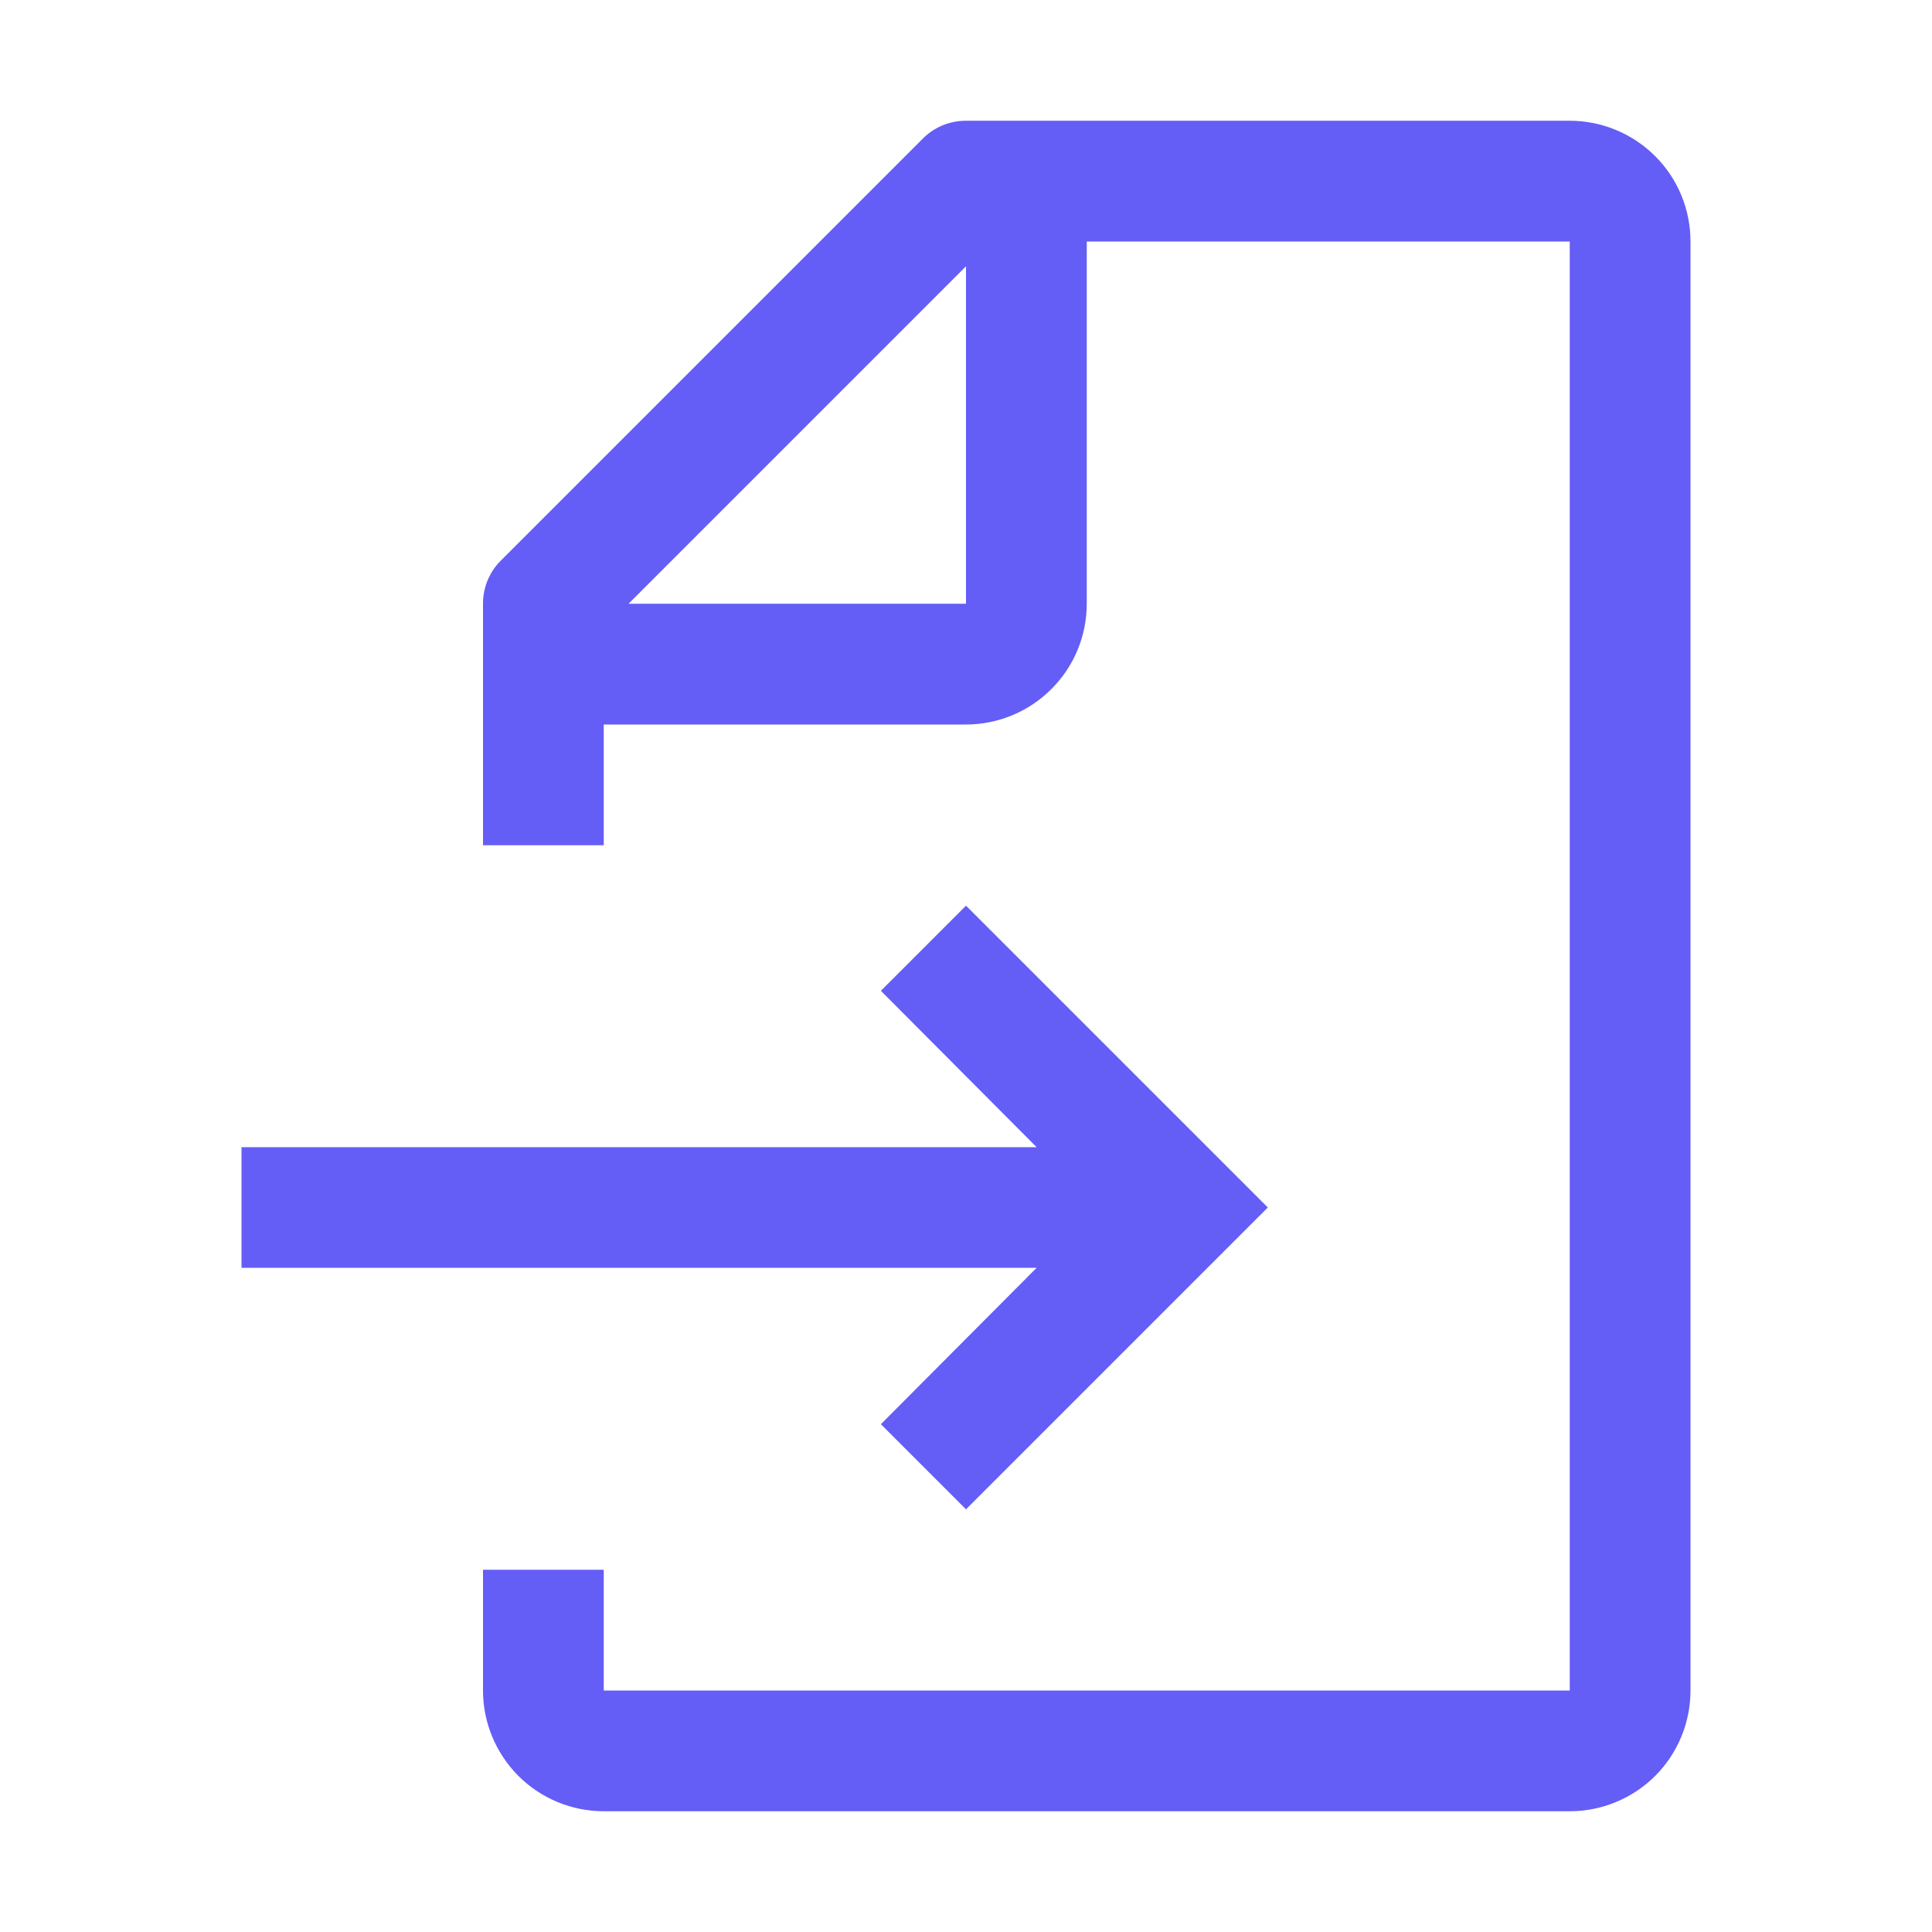 <svg width="18" height="18" viewBox="0 0 18 18" fill="none" xmlns="http://www.w3.org/2000/svg">
<g clip-path="url(#clip0_28_2848)">
<path d="M2.25 10.688H9.658L8.207 9.231L9 8.438L11.812 11.25L9 14.062L8.207 13.269L9.658 11.812H2.25V10.688Z" fill="#645DF6"/>
<path d="M4.5 7.875V5.625C4.5 5.551 4.514 5.478 4.542 5.409C4.57 5.341 4.611 5.278 4.663 5.226L8.601 1.288C8.653 1.236 8.716 1.195 8.784 1.167C8.853 1.139 8.926 1.125 9 1.125H14.625C14.923 1.125 15.21 1.244 15.421 1.455C15.632 1.665 15.75 1.952 15.75 2.25V15.75C15.75 16.048 15.632 16.334 15.421 16.546C15.21 16.756 14.923 16.875 14.625 16.875H5.625C5.327 16.875 5.04 16.756 4.83 16.546C4.619 16.334 4.5 16.048 4.5 15.75V14.625H5.625V15.75H14.625V2.25H10.125V5.625C10.125 5.923 10.007 6.21 9.795 6.42C9.585 6.631 9.298 6.75 9 6.75H5.625V7.875H4.5ZM9 5.625V2.481L5.856 5.625H9Z" fill="#645DF6"/>
</g>
<defs>
<clipPath id="clip0_28_2848">
<rect width="18" height="18" fill="white" transform="matrix(-1 0 0 1 18 0)"/>
</clipPath>
</defs>
</svg>
